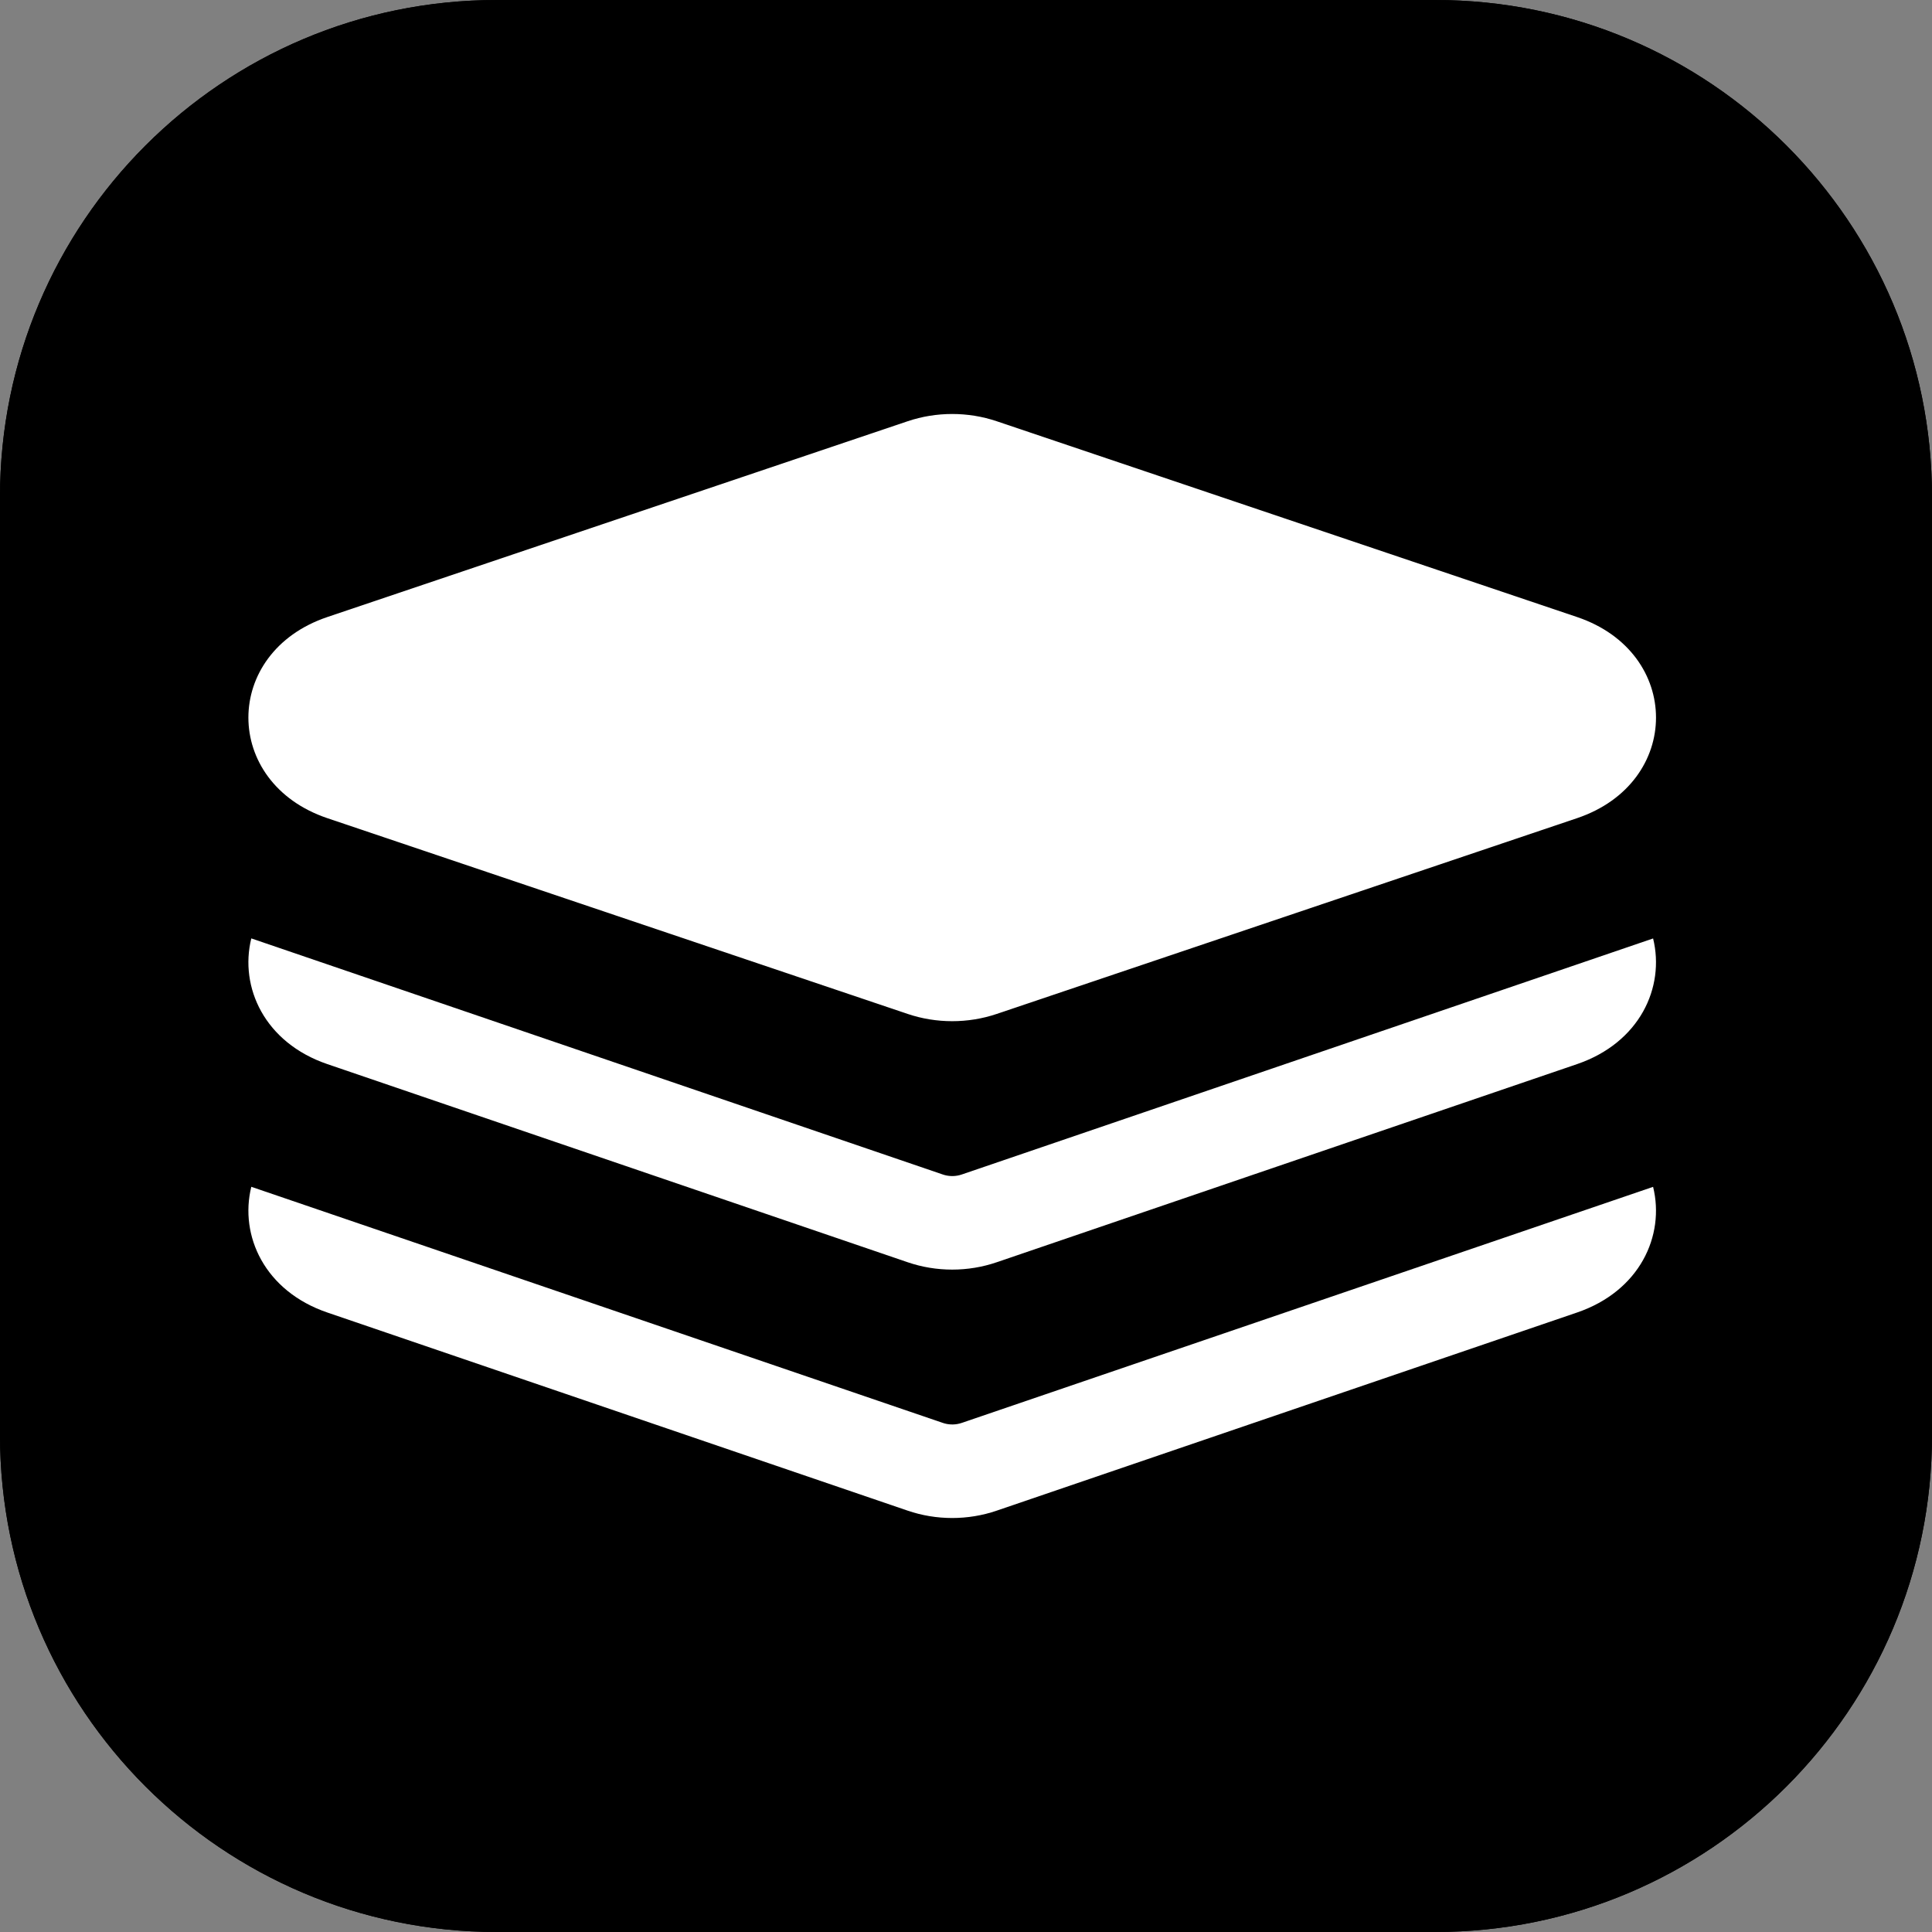 <svg width="70" height="70" viewBox="0 0 70 70" fill="none" xmlns="http://www.w3.org/2000/svg">
<rect x="0" y="0" width="70" height="70" fill="#808080" stroke="none"/>
<path d="M52 0H18C8.059 0 0 8.059 0 18V52C0 61.941 8.059 70 18 70H52C61.941 70 70 61.941 70 52V18C70 8.059 61.941 0 52 0Z" fill="black"/>
<path d="M52 0H18C8.059 0 0 8.059 0 18V52C0 61.941 8.059 70 18 70H52C61.941 70 70 61.941 70 52V18C70 8.059 61.941 0 52 0Z" fill="black"/>
<path fill-rule="evenodd" clip-rule="evenodd" d="M32.888 15.262C33.925 14.912 35.075 14.912 36.112 15.262L57.139 22.356C60.954 23.643 60.954 28.357 57.139 29.644L36.112 36.737C35.075 37.087 33.925 37.087 32.888 36.737L11.861 29.644C8.046 28.357 8.046 23.643 11.861 22.356L32.888 15.262Z" fill="white"/>
<path d="M57.139 38.555L36.112 45.734C35.075 46.089 33.925 46.089 32.888 45.734L11.861 38.555C9.588 37.779 8.669 35.771 9.105 34L34.162 42.555C34.258 42.588 34.358 42.606 34.459 42.61C34.482 42.612 34.505 42.612 34.528 42.611C34.635 42.608 34.742 42.59 34.844 42.555L59.895 34.002C60.33 35.773 59.411 37.779 57.139 38.555Z" fill="white"/>
<path d="M57.139 47.555L36.112 54.734C35.075 55.089 33.925 55.089 32.888 54.734L11.861 47.555C9.588 46.779 8.669 44.771 9.105 43L34.162 51.555C34.258 51.588 34.358 51.606 34.459 51.61C34.482 51.612 34.505 51.612 34.528 51.611C34.635 51.608 34.742 51.59 34.844 51.555L59.895 43.002C60.33 44.773 59.411 46.779 57.139 47.555Z" fill="white"/>
</svg>

